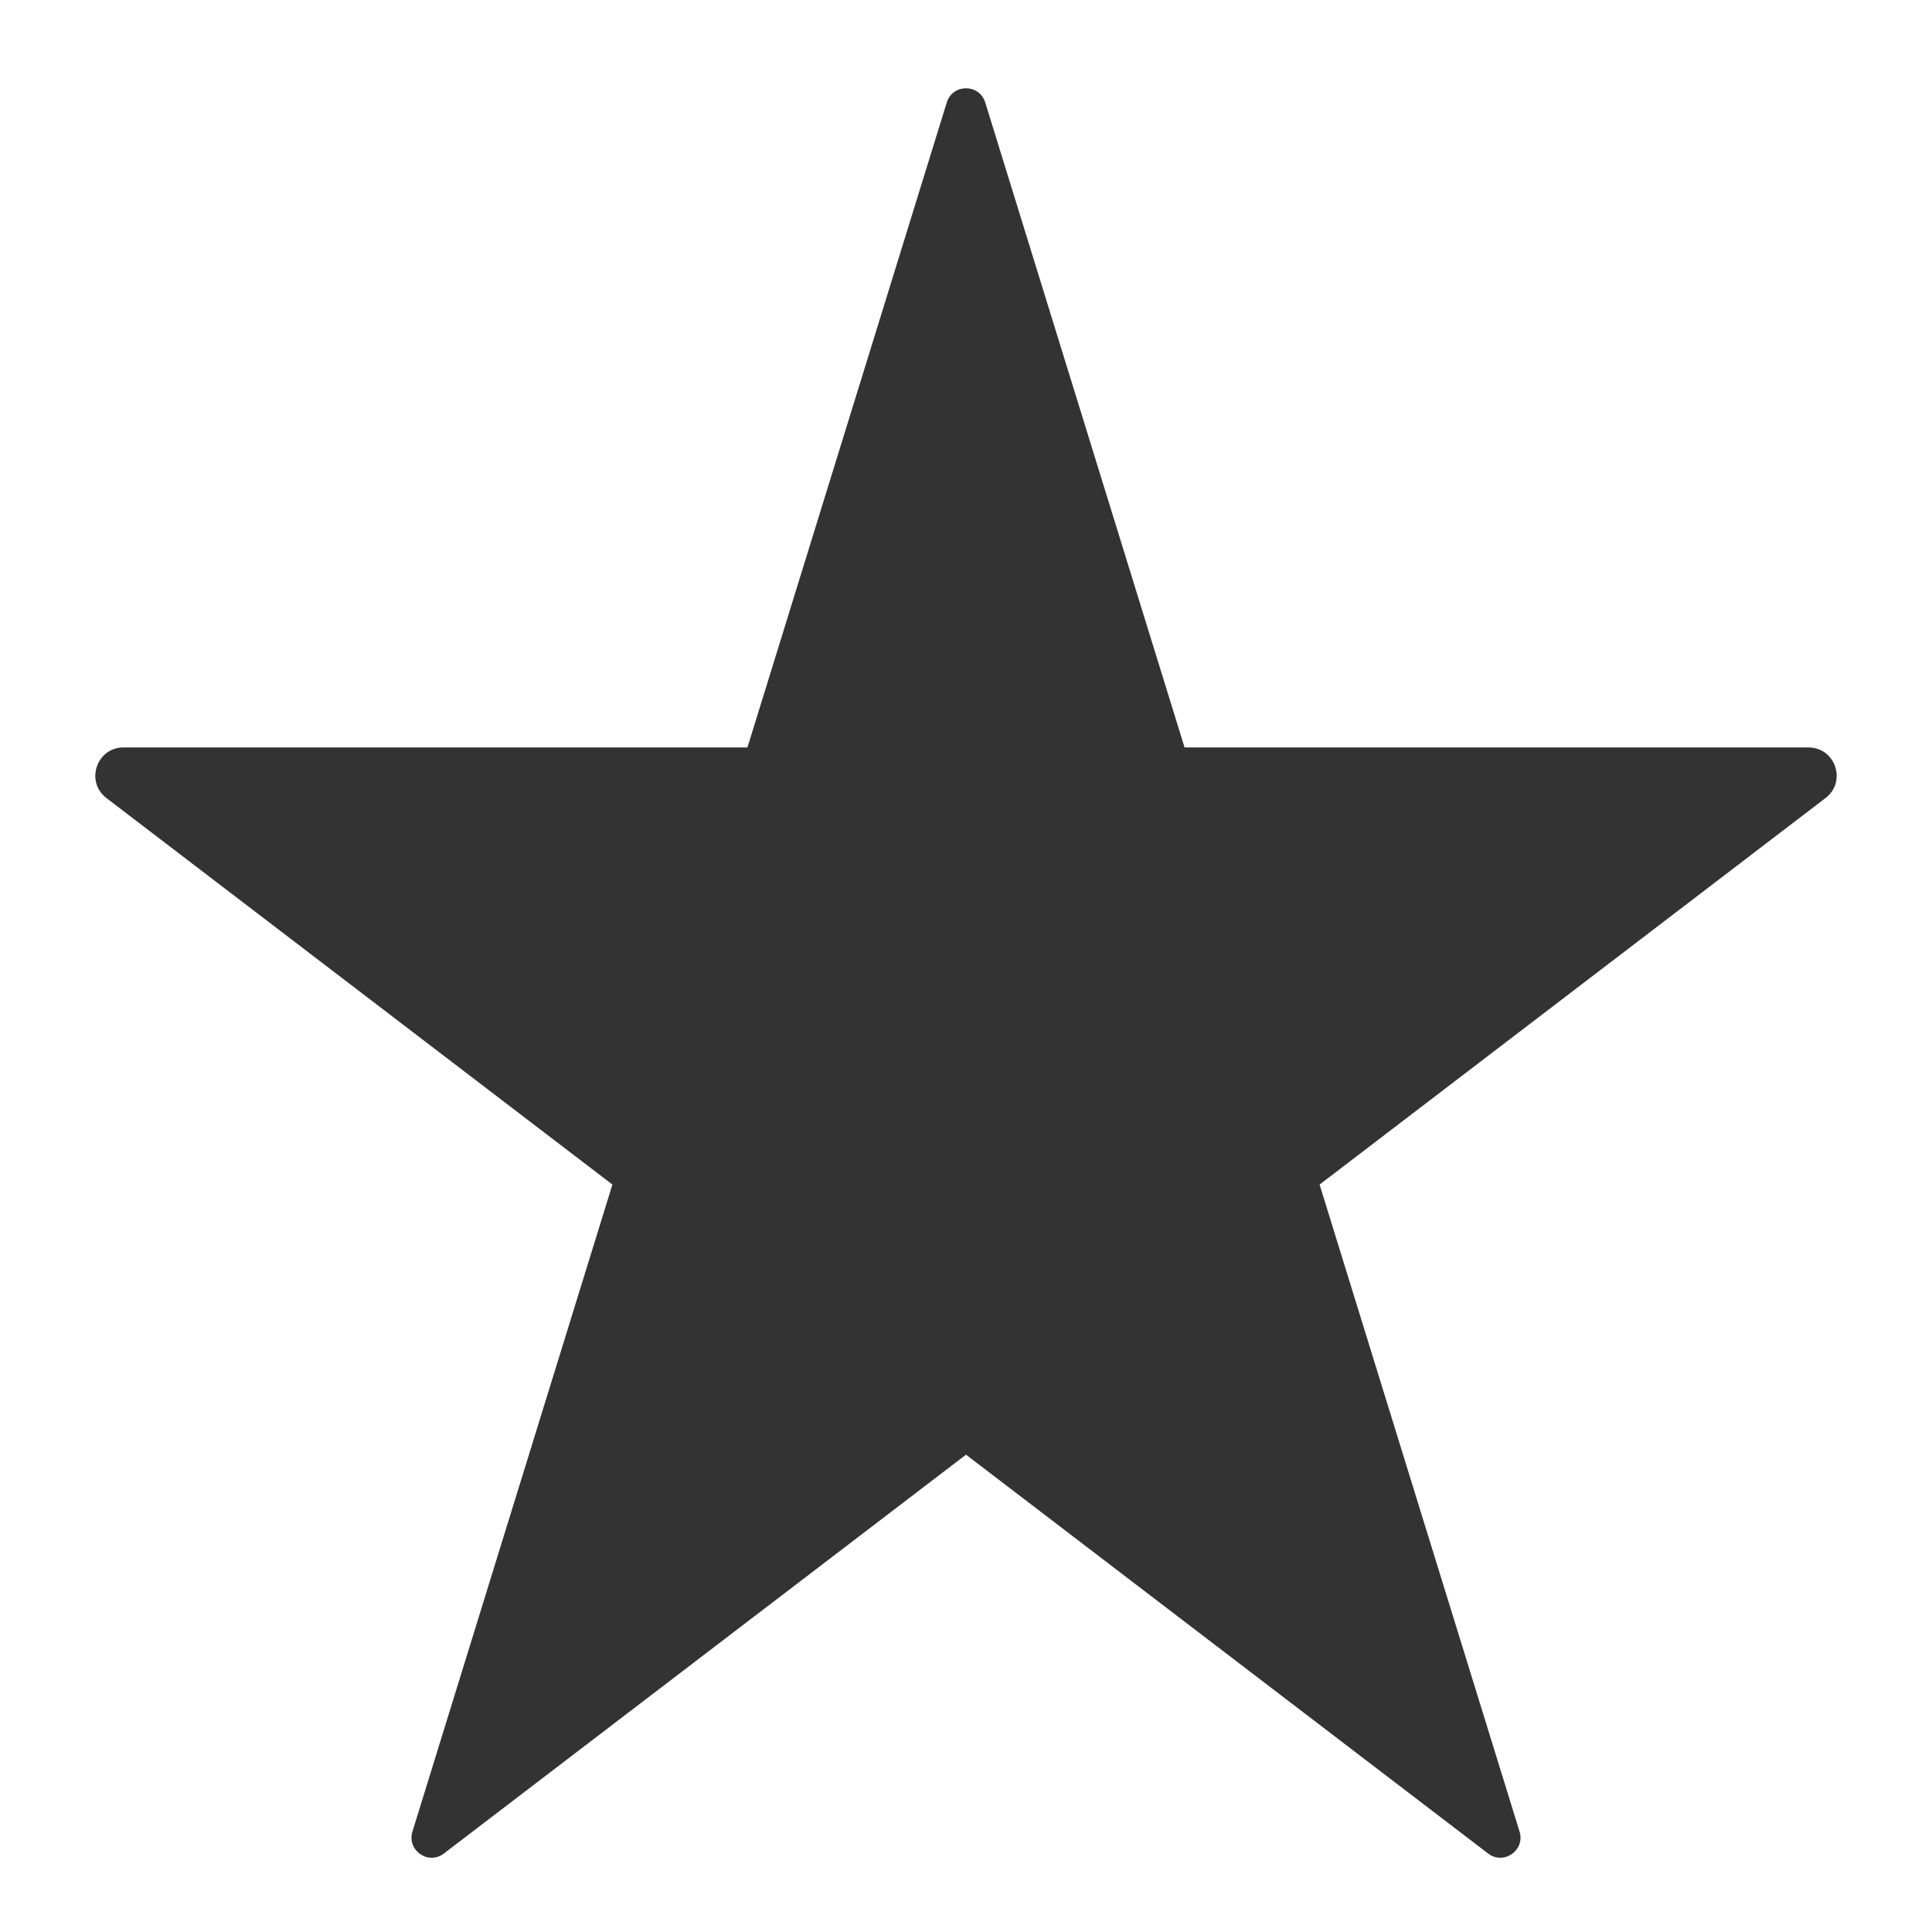 <svg width="48" height="48" viewBox="0 0 48 48" fill="none" xmlns="http://www.w3.org/2000/svg">
<path d="M23.522 2.546C23.668 2.076 24.332 2.076 24.478 2.546L29.43 18.57H44.931C45.6 18.57 45.888 19.42 45.355 19.827L32.785 29.43L37.753 45.505C37.897 45.971 37.358 46.346 36.972 46.05L24 36.141L11.028 46.05C10.642 46.346 10.103 45.971 10.247 45.505L15.215 29.43L2.644 19.827C2.112 19.42 2.4 18.57 3.069 18.57H18.57L23.522 2.546Z" fill="#333333"/>
</svg>
